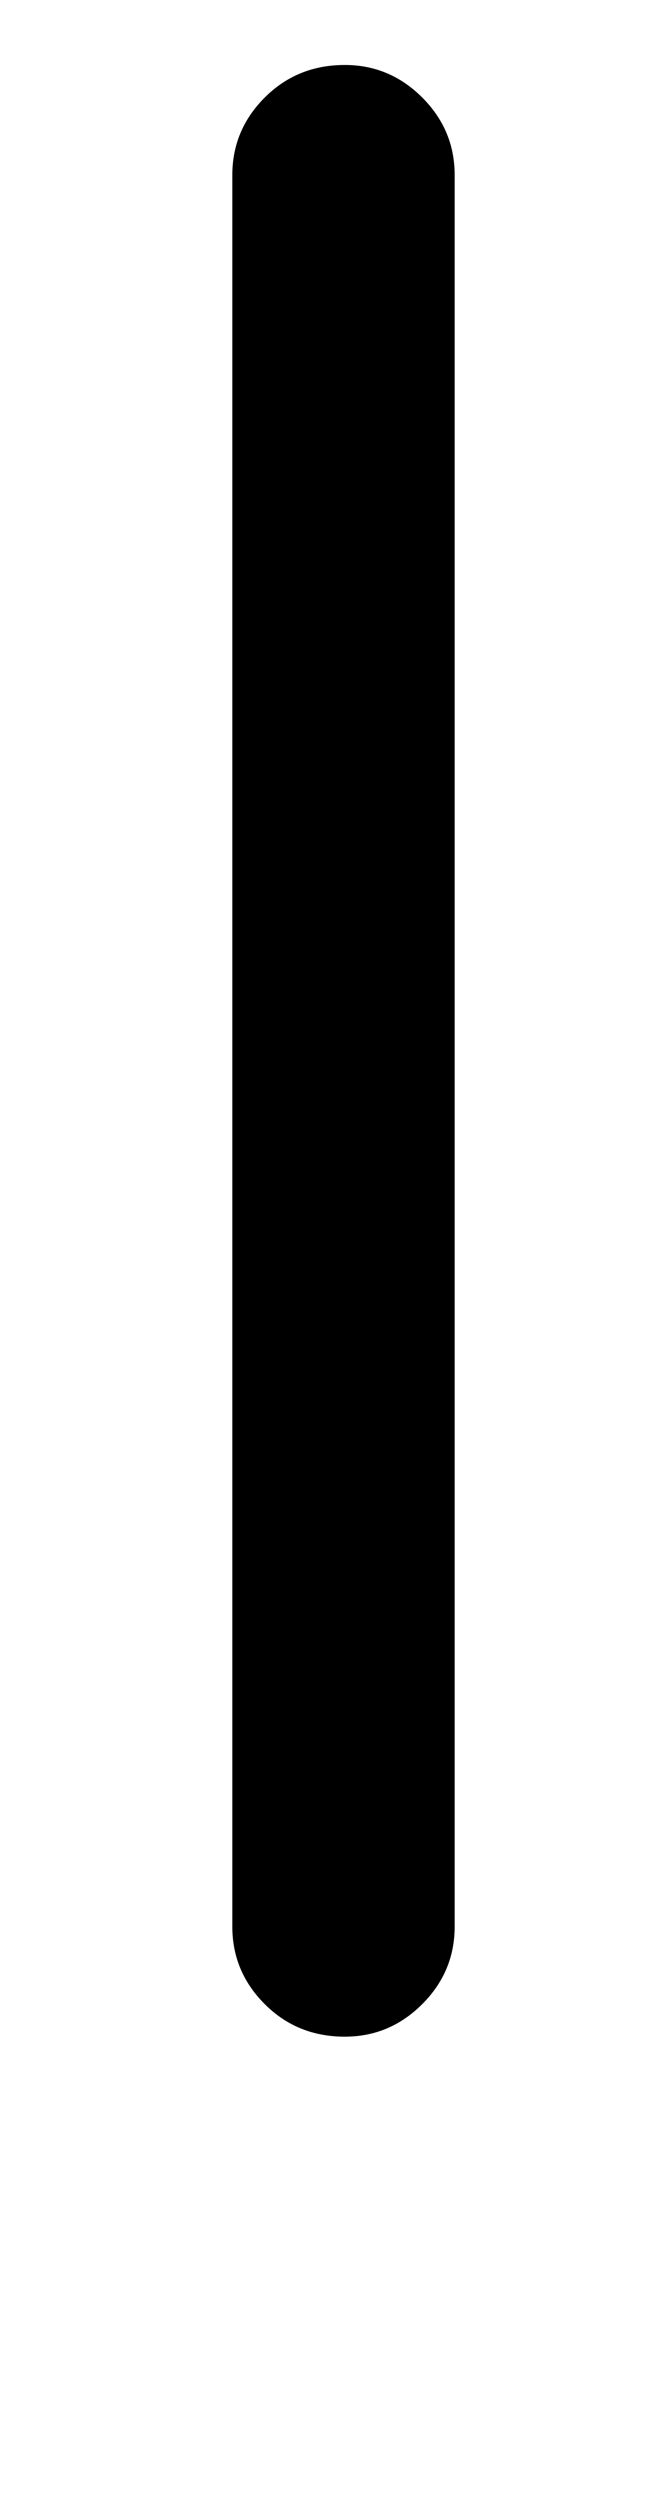 <?xml version="1.0" standalone="no"?>
<!DOCTYPE svg PUBLIC "-//W3C//DTD SVG 1.1//EN" "http://www.w3.org/Graphics/SVG/1.1/DTD/svg11.dtd" >
<svg xmlns="http://www.w3.org/2000/svg" xmlns:xlink="http://www.w3.org/1999/xlink" version="1.1" viewBox="-10 0 265 1000">
  <g transform="matrix(1 0 0 -1 0 800)">
   <path fill="currentColor"
d="M128 -15q-19 0 -32 13t-13 31v701q0 18 13 31t32 13q18 0 31 -13t13 -31v-701q0 -18 -13 -31t-31 -13z" />
  </g>

</svg>
